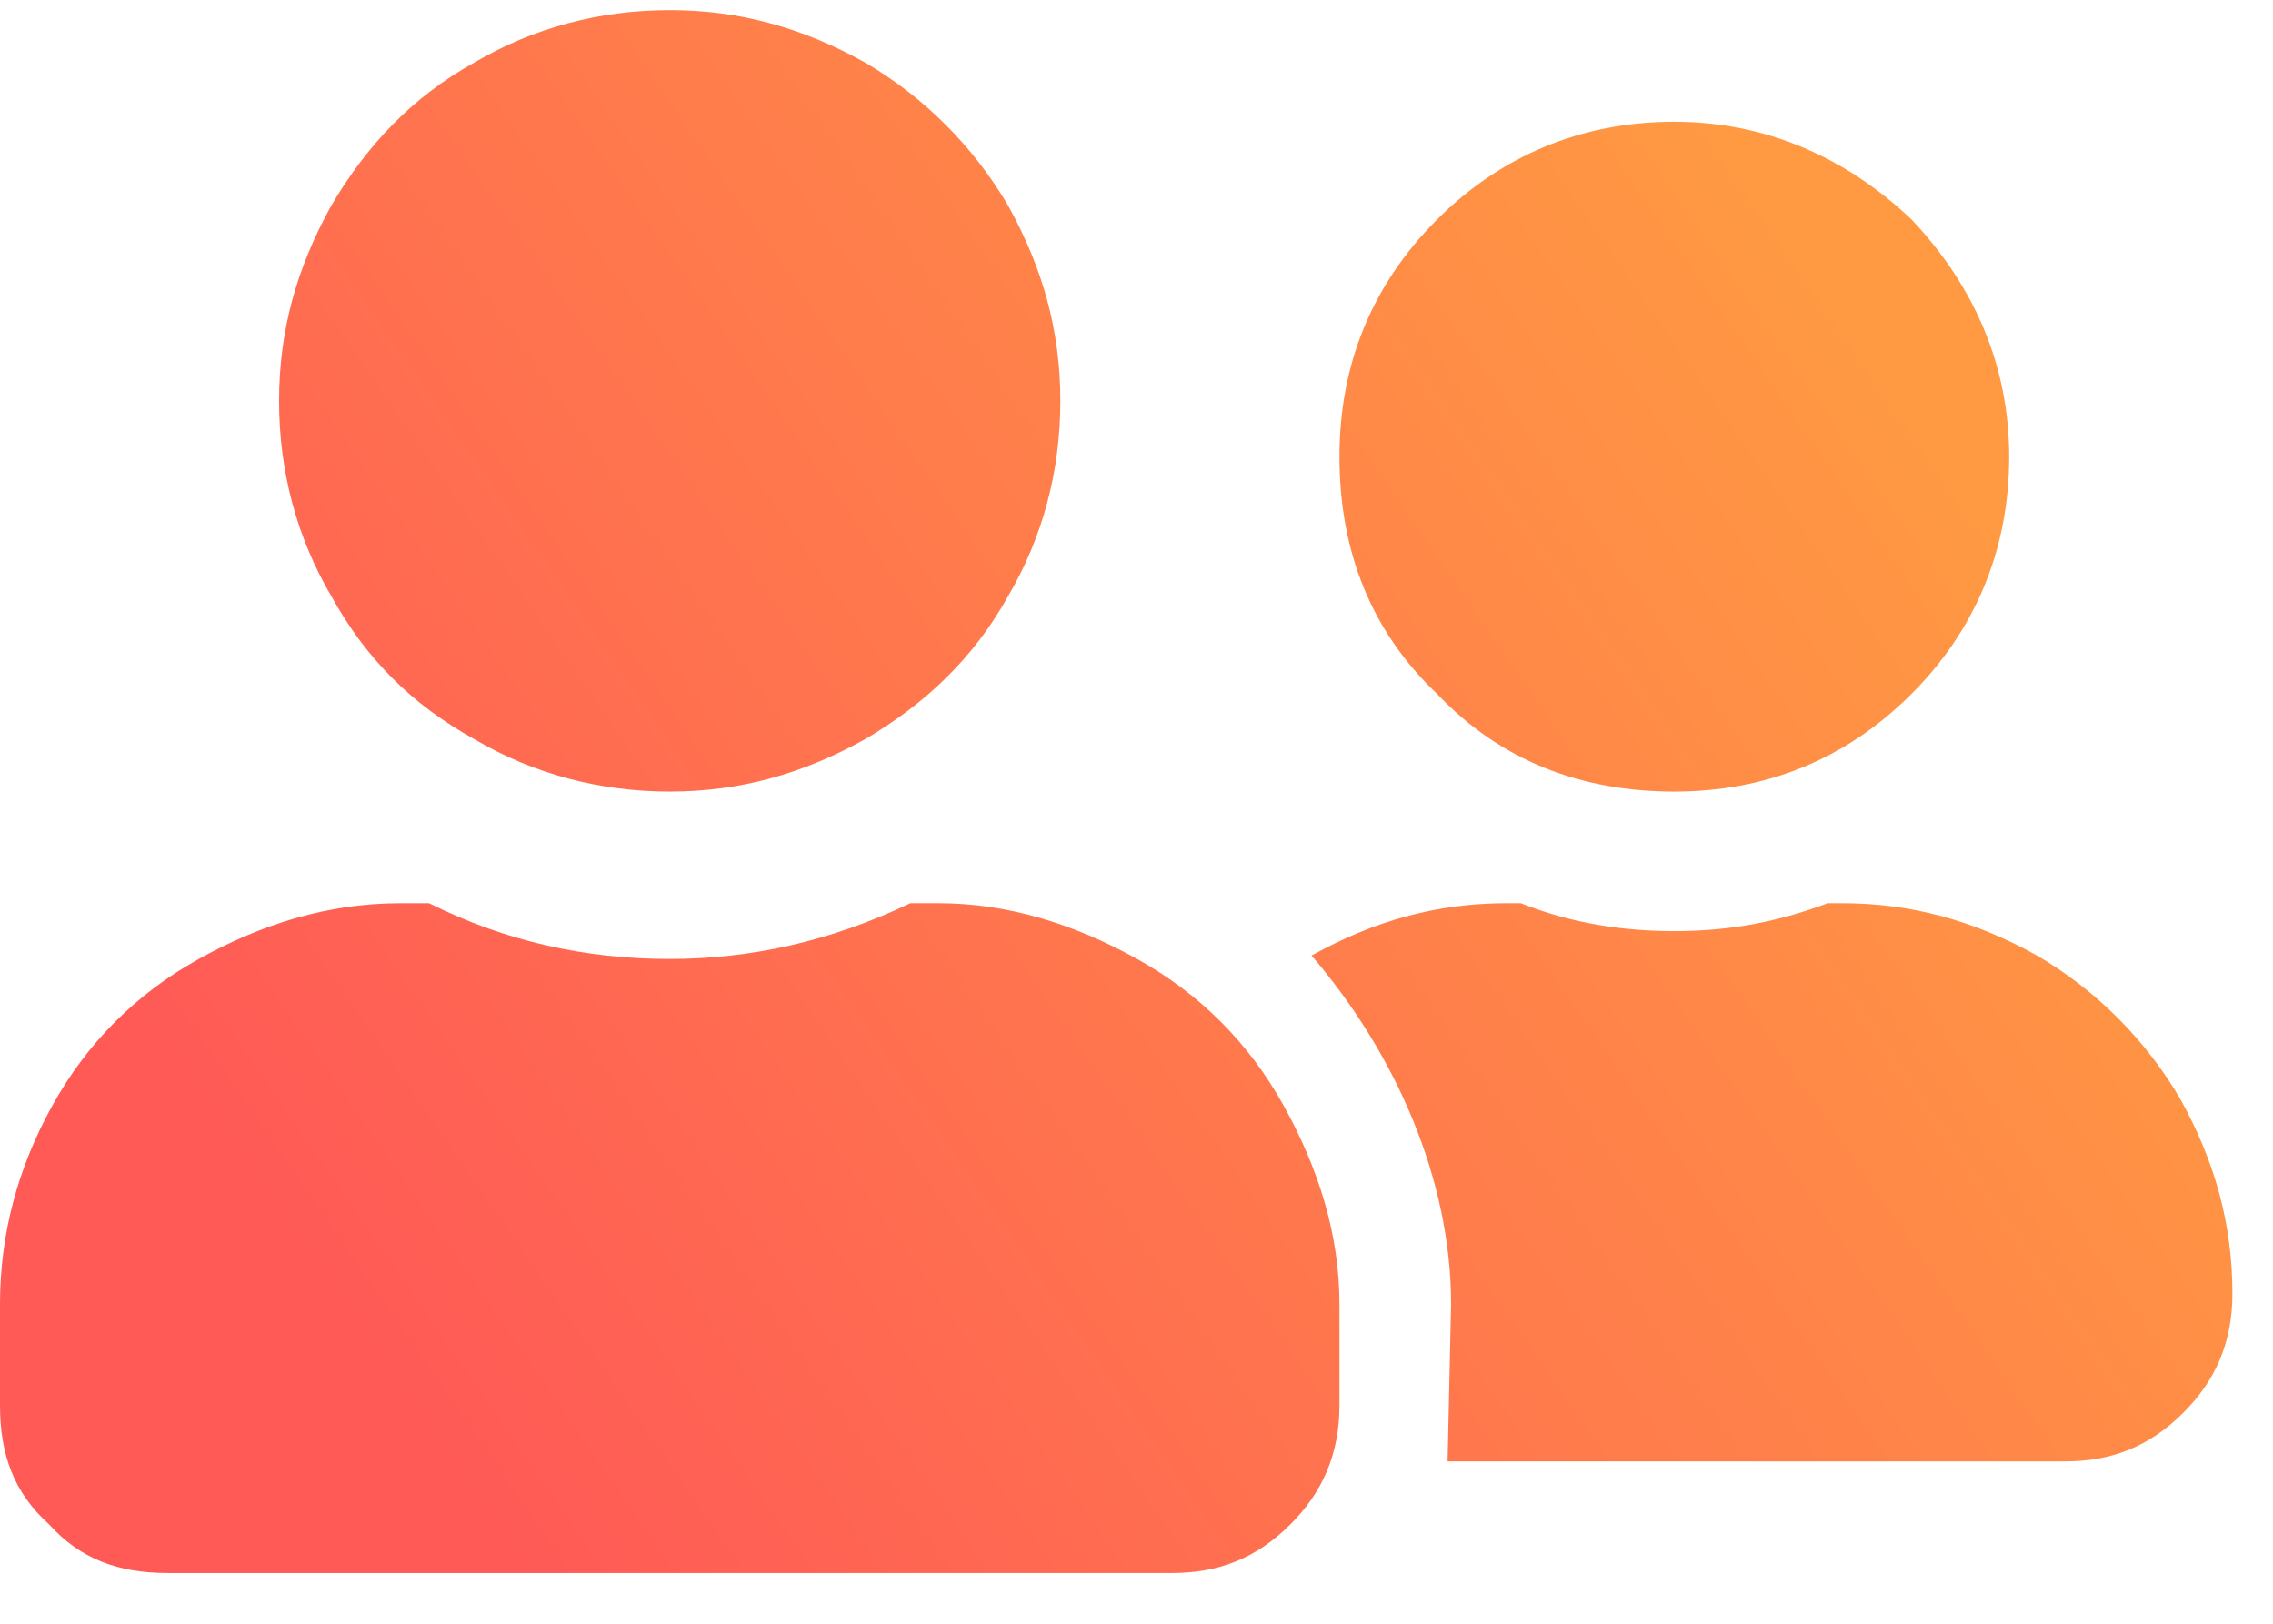 <svg width="28" height="20" viewBox="0 0 28 20" fill="none" xmlns="http://www.w3.org/2000/svg">
<path d="M8.25 9.75C7.391 9.75 6.574 9.535 5.844 9.105C5.07 8.676 4.512 8.117 4.082 7.344C3.652 6.613 3.438 5.797 3.438 4.938C3.438 4.078 3.652 3.305 4.082 2.531C4.512 1.801 5.07 1.199 5.844 0.77C6.574 0.34 7.391 0.125 8.25 0.125C9.109 0.125 9.883 0.34 10.656 0.77C11.387 1.199 11.988 1.801 12.418 2.531C12.848 3.305 13.062 4.078 13.062 4.938C13.062 5.797 12.848 6.613 12.418 7.344C11.988 8.117 11.387 8.676 10.656 9.105C9.883 9.535 9.109 9.75 8.25 9.75ZM11.559 11.125C12.418 11.125 13.234 11.383 14.008 11.812C14.781 12.242 15.383 12.844 15.812 13.617C16.242 14.391 16.5 15.207 16.5 16.066V17.312C16.5 17.914 16.285 18.387 15.898 18.773C15.469 19.203 14.996 19.375 14.438 19.375H2.062C1.461 19.375 0.988 19.203 0.602 18.773C0.172 18.387 0 17.914 0 17.312V16.066C0 15.207 0.215 14.391 0.645 13.617C1.074 12.844 1.676 12.242 2.449 11.812C3.223 11.383 4.039 11.125 4.941 11.125H5.285C6.23 11.598 7.219 11.812 8.25 11.812C9.238 11.812 10.227 11.598 11.215 11.125H11.559ZM20.625 9.75C19.465 9.75 18.477 9.363 17.703 8.547C16.887 7.773 16.5 6.785 16.5 5.625C16.5 4.508 16.887 3.52 17.703 2.703C18.477 1.93 19.465 1.5 20.625 1.5C21.742 1.5 22.73 1.93 23.547 2.703C24.32 3.52 24.75 4.508 24.75 5.625C24.75 6.785 24.32 7.773 23.547 8.547C22.73 9.363 21.742 9.75 20.625 9.75ZM22.688 11.125C23.547 11.125 24.32 11.34 25.094 11.77C25.824 12.199 26.426 12.801 26.855 13.531C27.285 14.305 27.5 15.078 27.5 15.938C27.5 16.539 27.285 17.012 26.898 17.398C26.469 17.828 25.996 18 25.438 18H17.832L17.875 16.066C17.875 15.293 17.703 14.52 17.402 13.789C17.102 13.059 16.672 12.371 16.156 11.77C16.93 11.34 17.703 11.125 18.562 11.125H18.734C19.379 11.383 20.023 11.469 20.625 11.469C21.227 11.469 21.828 11.383 22.516 11.125H22.688Z" fill="url(#paint0_linear_4858_63)"/>
<defs>
<linearGradient id="paint0_linear_4858_63" x1="8.23616e-07" y1="10.135" x2="18.604" y2="-2.73" gradientUnits="userSpaceOnUse">
<stop stop-color="#FF5A56"/>
<stop offset="1" stop-color="#FF9A42"/>
</linearGradient>
</defs>
</svg>
